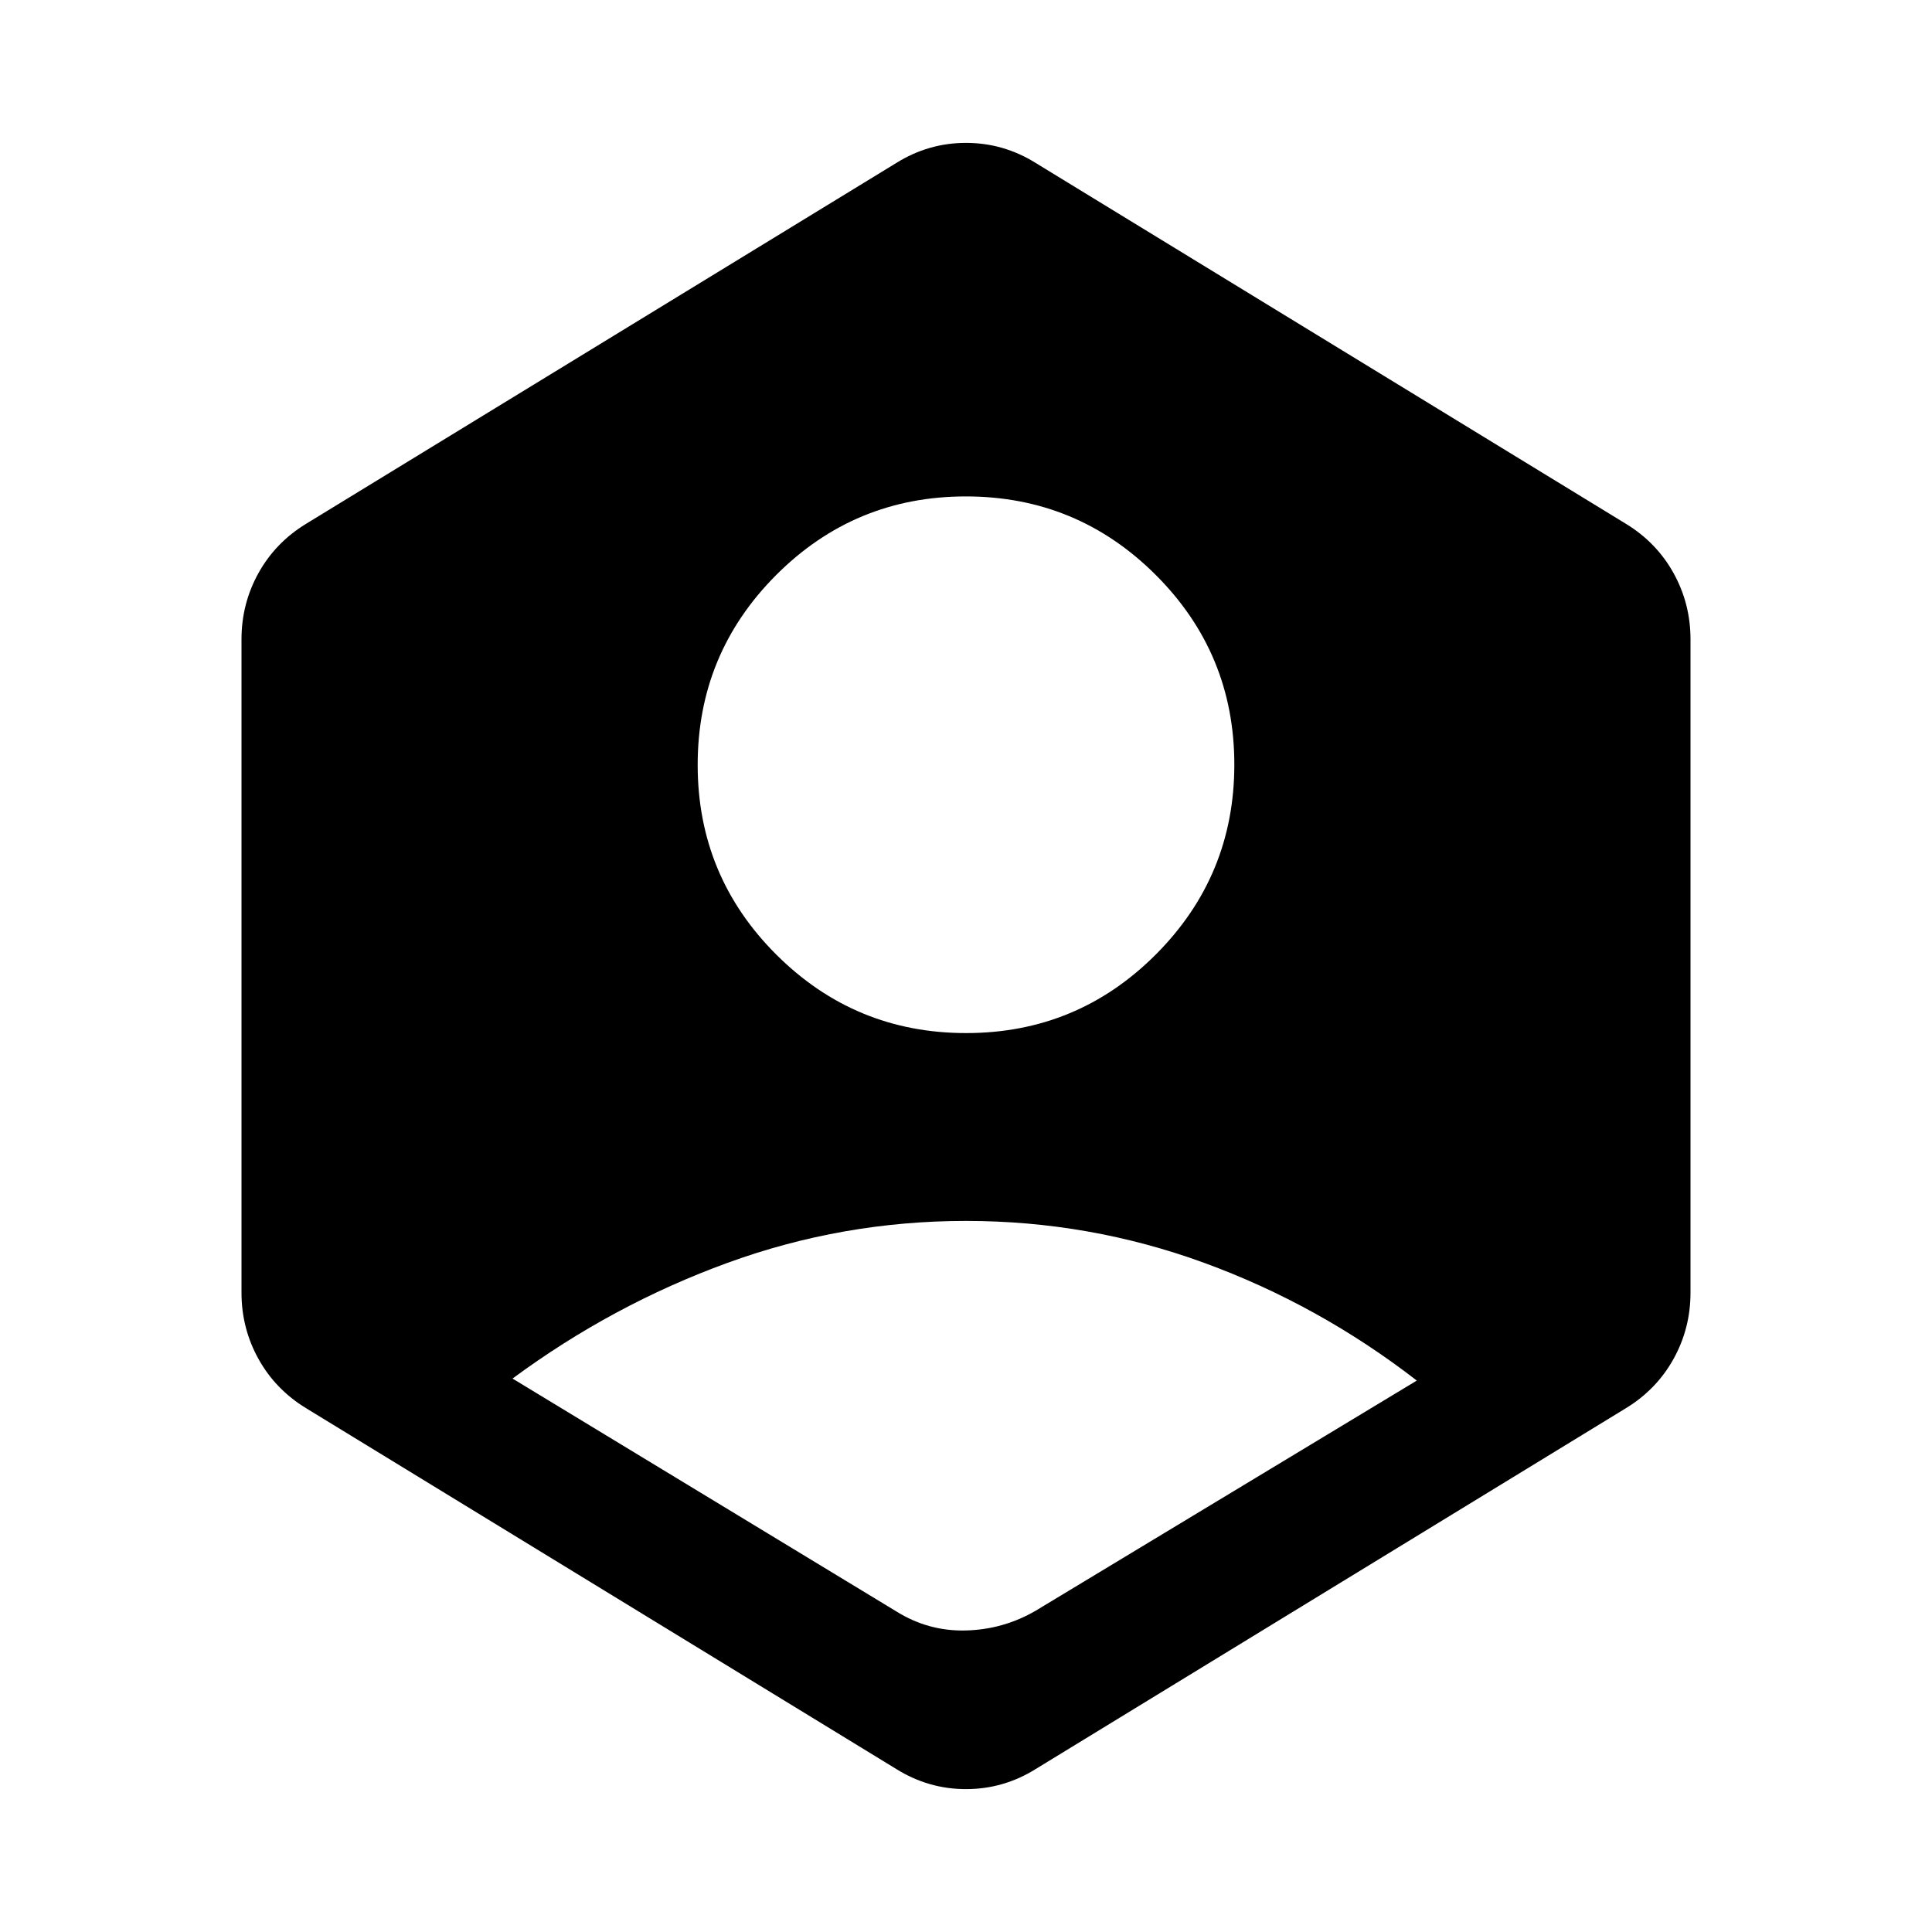 <svg xmlns="http://www.w3.org/2000/svg" height="40" viewBox="0 -960 960 960" width="40"><path d="M445.33-159.33q16 10 34.67 9.5t34.67-9.84L704-274q-48.67-37.67-105.67-58.5T480-353.33q-61.33 0-118.5 20.83T254.67-275l190.66 115.67Zm34.74-287.34q55.26 0 94.26-39.06 39-39.07 39-94.34 0-55.26-39.06-94.26-39.07-39-94.34-39-55.26 0-94.26 39.06-39 39.07-39 94.34 0 55.26 39.06 94.26 39.07 39 94.34 39ZM445.33-81 152-260.33q-15.16-9.28-23.58-24.45-8.42-15.18-8.42-32.89v-324.66q0-17.71 8.42-32.89 8.42-15.17 23.58-24.45L445.33-879q16-10 34.67-10t34.67 10L808-699.67q15.16 9.28 23.58 24.45 8.42 15.18 8.42 32.89v324.66q0 17.71-8.42 32.89-8.42 15.17-23.58 24.45L514.67-81q-16 10-34.67 10t-34.67-10Z"/></svg>